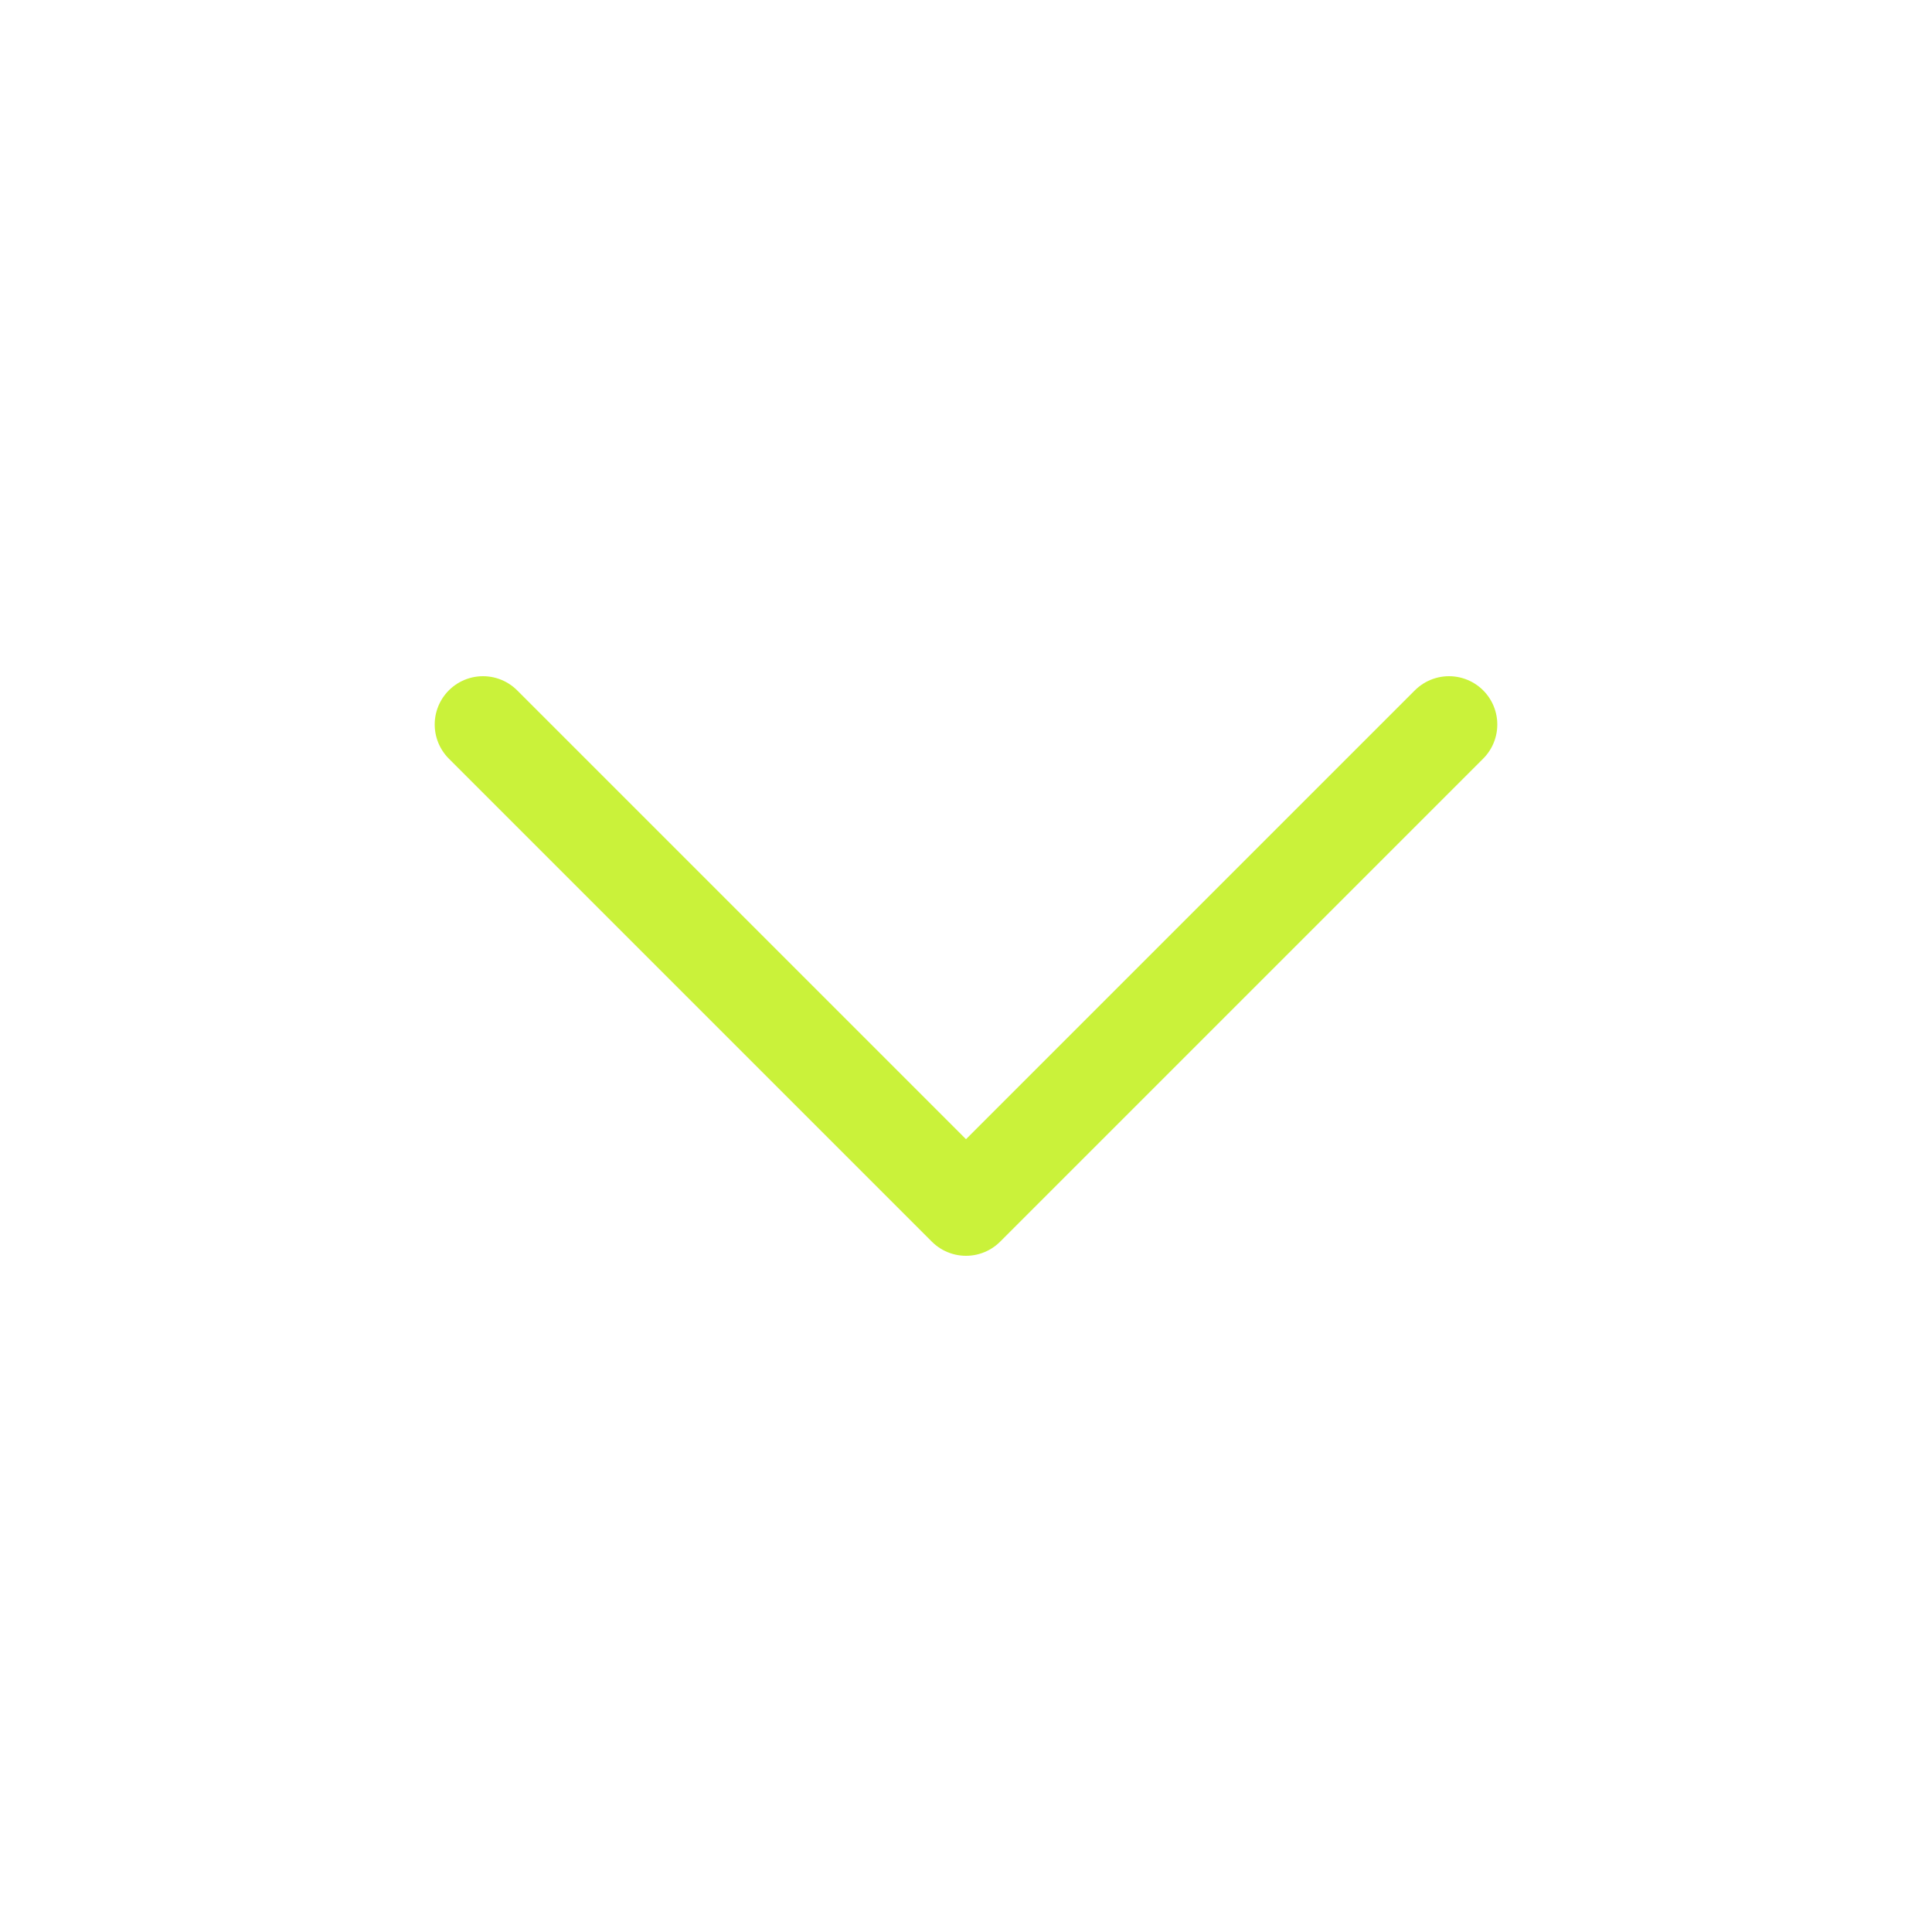 <svg width="80" height="80" viewBox="0 0 80 80" fill="none" xmlns="http://www.w3.org/2000/svg">
<path d="M20 30L40 50L60 30" stroke="#CAF23A" stroke-width="4" stroke-linecap="round" stroke-linejoin="round"/>
</svg>
